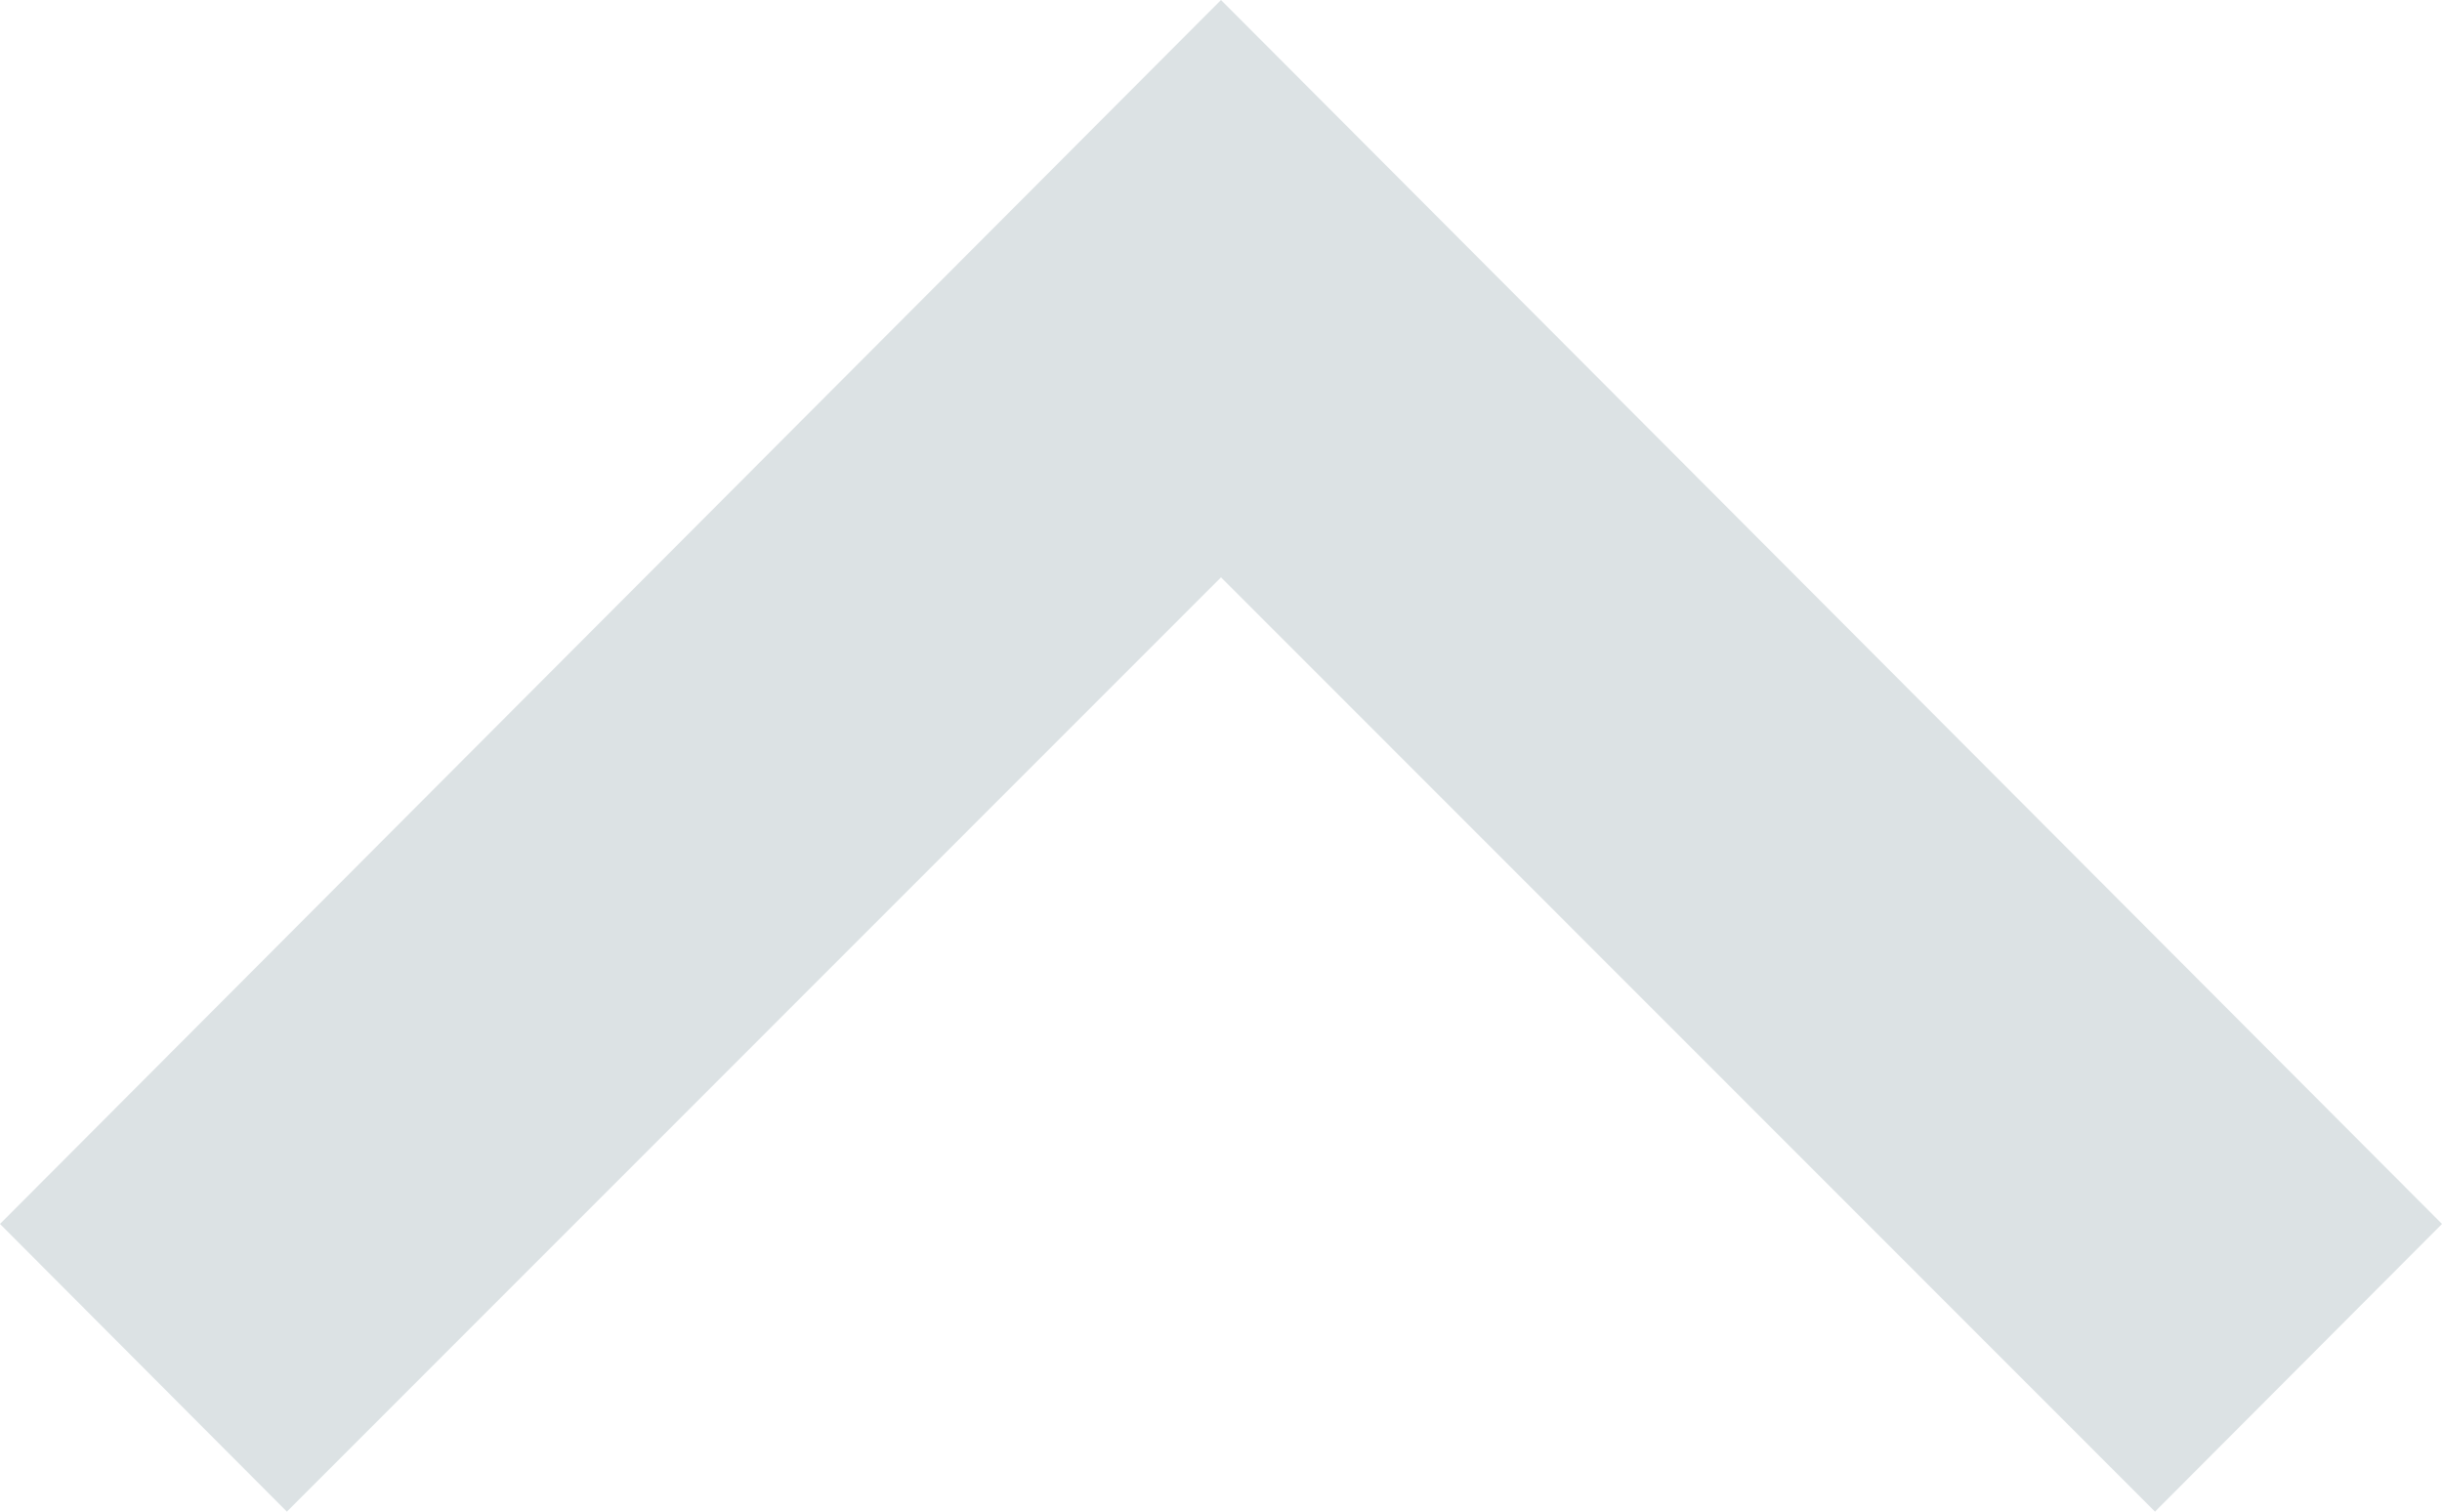 <svg width="21" height="13" viewBox="0 0 21 13" fill="none" xmlns="http://www.w3.org/2000/svg">
<path d="M18.532 13L10.5 4.965L2.467 13L-2.16256e-07 10.526L10.5 9.17939e-07L21 10.526L18.532 13Z" fill="#DCE2E4"/>
</svg>
